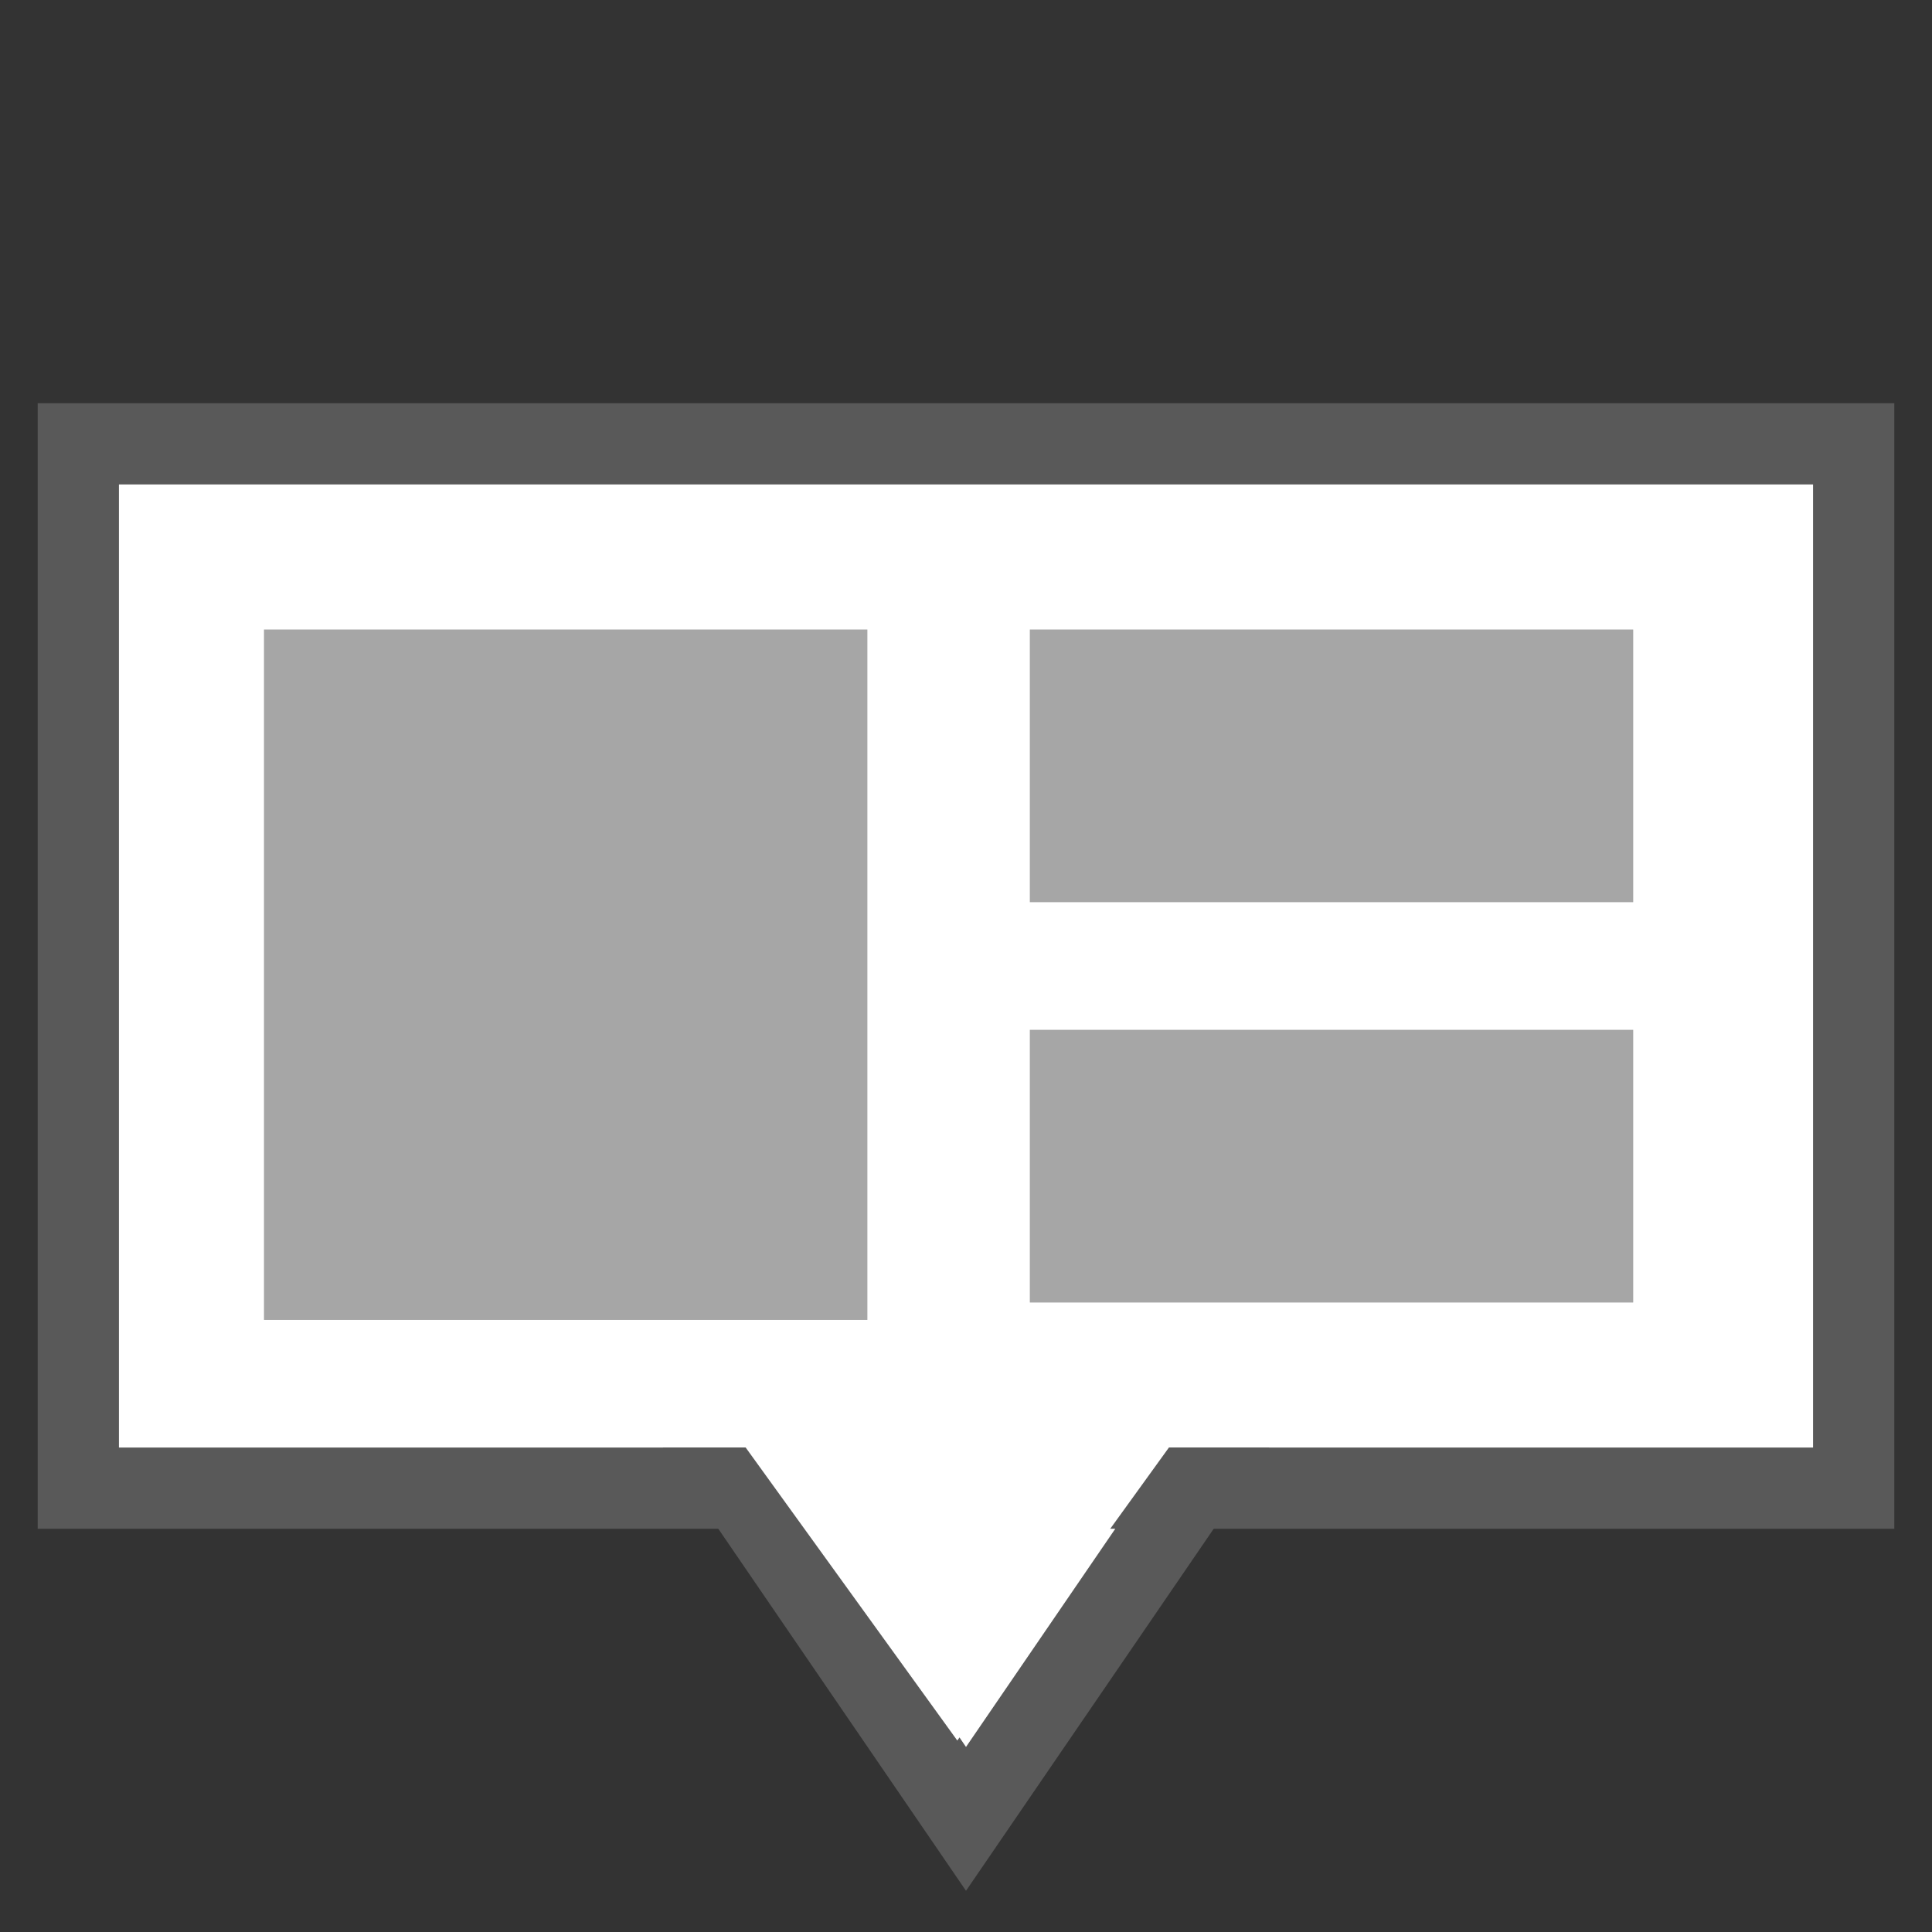 <svg width="111" height="111" xmlns="http://www.w3.org/2000/svg" xmlns:xlink="http://www.w3.org/1999/xlink" overflow="hidden"><rect width="100%" height="100%" fill="#333333" stroke="none"/><defs><clipPath id="clip0"><rect x="102" y="502" width="111" height="111"/></clipPath></defs><g clip-path="url(#clip0)" transform="translate(-102 -502)"><rect x="106.5" y="527.5" width="102" height="60" stroke="#595959" stroke-width="4.667" stroke-miterlimit="8" fill="#FFFFFF"/><path d="M170.5 587.5 157.5 606.5 144.5 587.5Z" stroke="#595959" stroke-width="4.667" stroke-miterlimit="8" fill="#FFFFFF" fill-rule="evenodd"/><path d="M170 584 157 602 144 584Z" fill="#FFFFFF" fill-rule="evenodd"/><rect x="119.5" y="540.5" width="30" height="35" stroke="#A6A6A6" stroke-width="4.667" stroke-miterlimit="8" fill="#A6A6A6"/><rect x="163.5" y="540.5" width="30" height="11" stroke="#A6A6A6" stroke-width="4.667" stroke-miterlimit="8" fill="#A6A6A6"/><rect x="163.5" y="563.5" width="30" height="11" stroke="#A6A6A6" stroke-width="4.667" stroke-miterlimit="8" fill="#A6A6A6"/></g></svg>